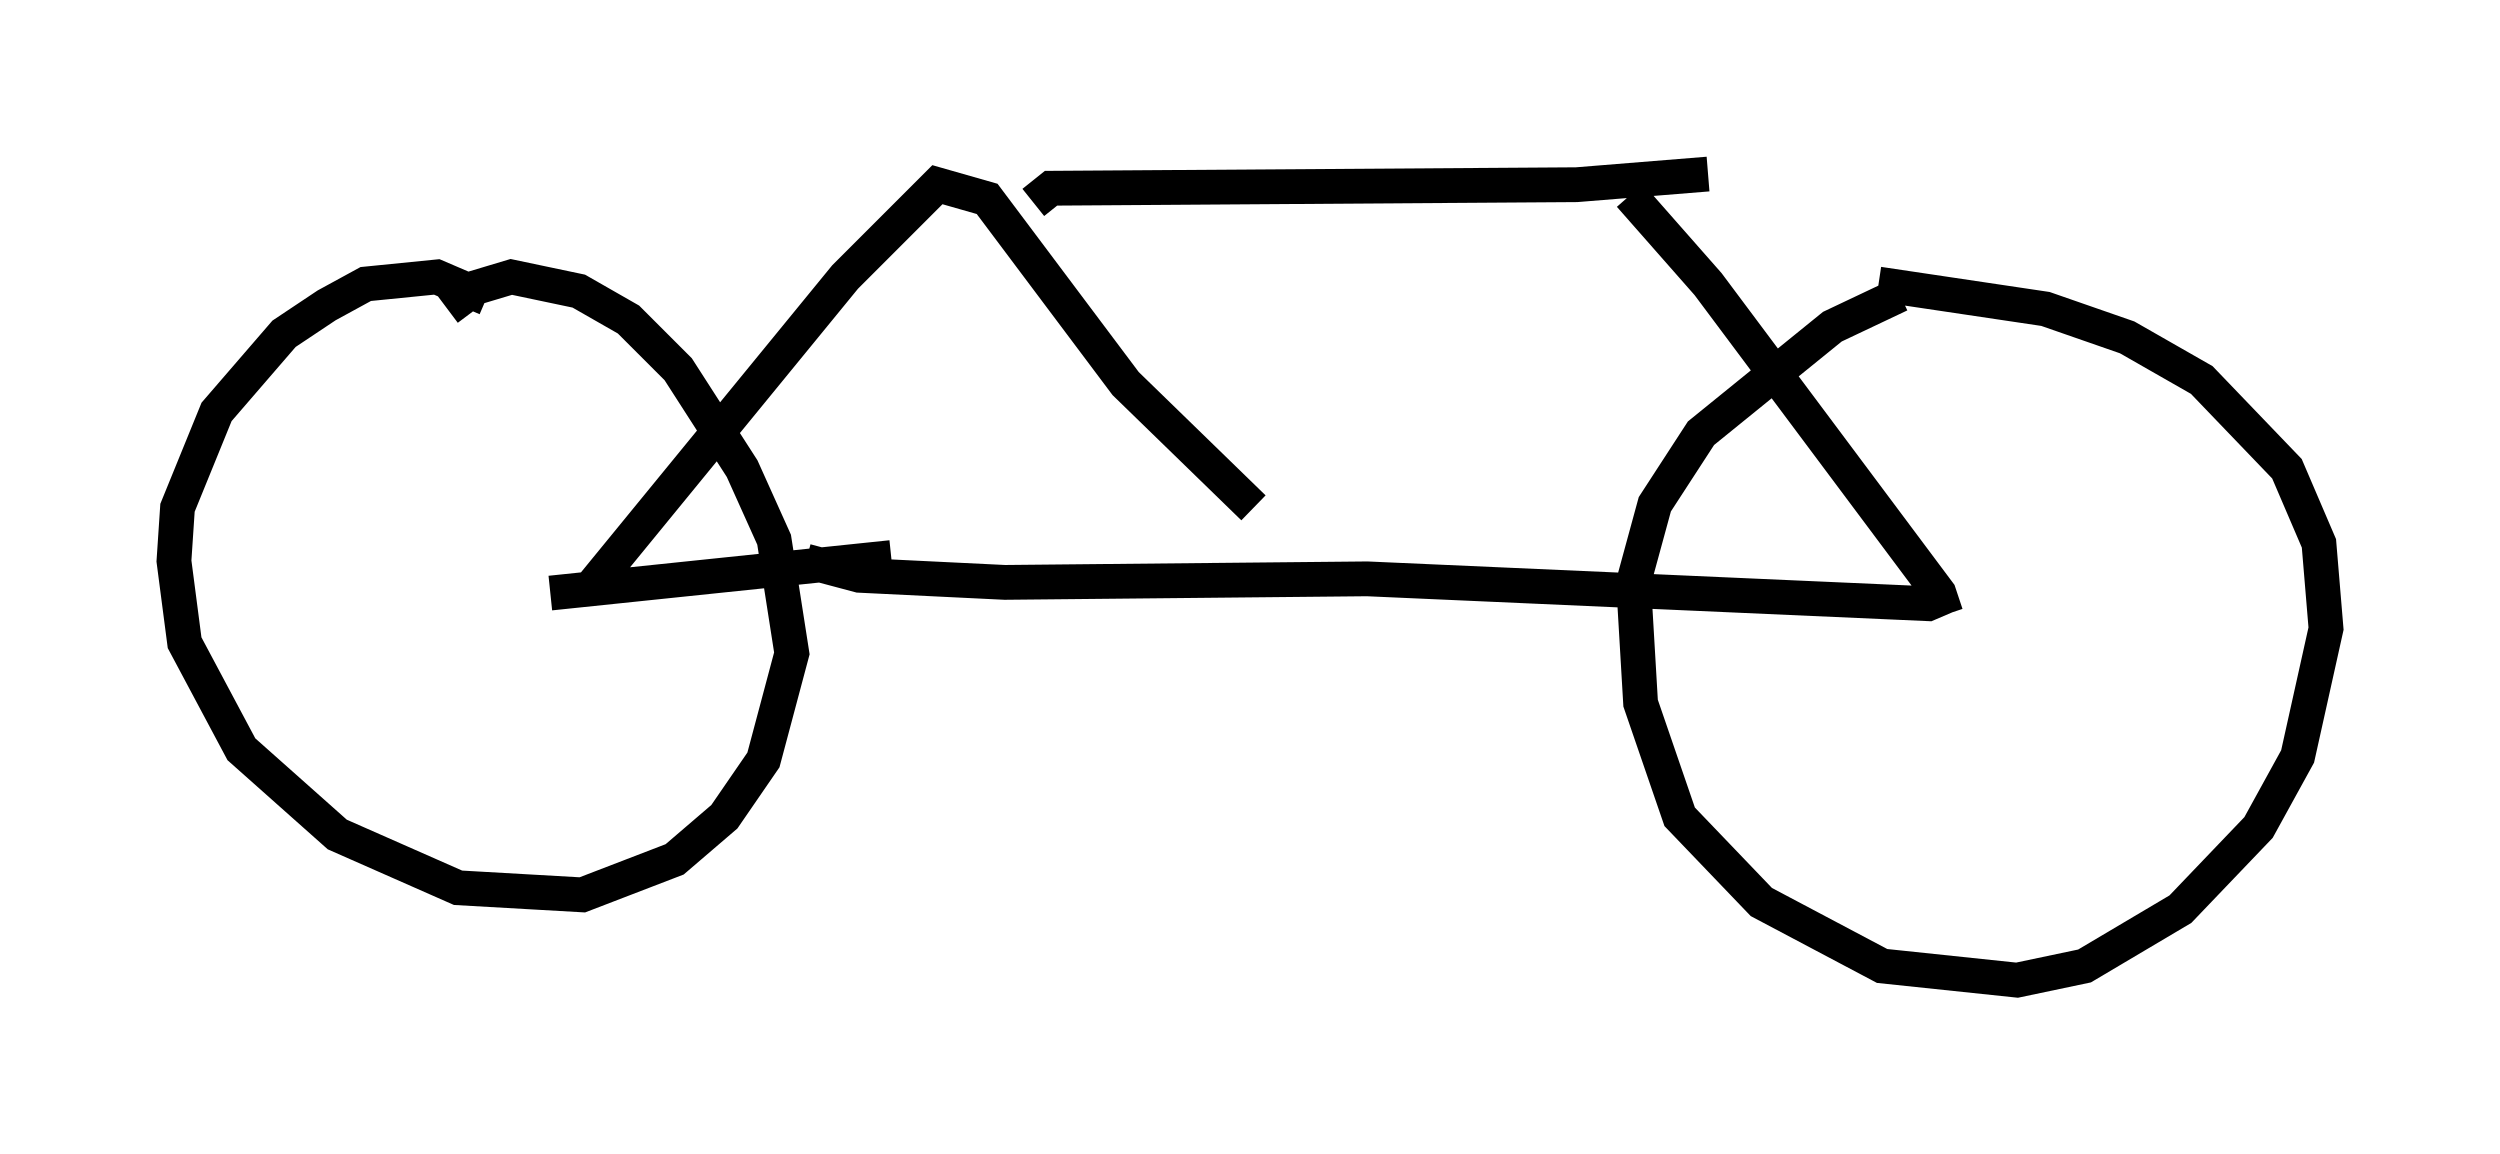<?xml version="1.0" encoding="utf-8" ?>
<svg baseProfile="full" height="33.173" version="1.1" width="71.863" xmlns="http://www.w3.org/2000/svg" xmlns:ev="http://www.w3.org/2001/xml-events" xmlns:xlink="http://www.w3.org/1999/xlink"><defs /><rect fill="white" height="33.173" width="71.863" x="0" y="0" /><path d="M14.086, 9.39 m-0.102, -0.817 l-1.429, -0.613 -2.042, 0.204 l-1.123, 0.613 -1.225, 0.817 l-1.94, 2.246 -1.123, 2.756 l-0.102, 1.531 0.306, 2.348 l1.633, 3.063 2.756, 2.45 l3.471, 1.531 3.573, 0.204 l2.654, -1.021 1.429, -1.225 l1.123, -1.633 0.817, -3.063 l-0.51, -3.267 -0.919, -2.042 l-1.838, -2.858 -1.429, -1.429 l-1.429, -0.817 -1.94, -0.408 l-1.021, 0.306 -0.817, 0.613 m41.753, -0.408 l-1.94, 0.919 -3.777, 3.063 l-1.327, 2.042 -0.613, 2.246 l0.204, 3.471 1.123, 3.267 l2.348, 2.45 3.471, 1.838 l3.879, 0.408 1.94, -0.408 l2.756, -1.633 2.246, -2.348 l1.123, -2.042 0.817, -3.675 l-0.204, -2.45 -0.919, -2.144 l-2.45, -2.552 -2.144, -1.225 l-2.348, -0.817 -4.798, -0.715 m-30.83, 7.963 l1.531, 0.408 4.185, 0.204 l10.413, -0.102 16.129, 0.715 l0.715, -0.306 m-30.523, -1.021 l-9.8, 1.021 m1.123, -0.102 l7.35, -8.983 2.654, -2.654 l1.429, 0.408 3.981, 5.308 l3.675, 3.573 m-6.329, -8.779 l0.51, -0.408 15.109, -0.102 l3.777, -0.306 m6.84, 12.658 l-0.204, -0.613 -6.635, -8.881 l-2.246, -2.552 " fill="none" stroke="black" stroke-width="1" /></svg>
